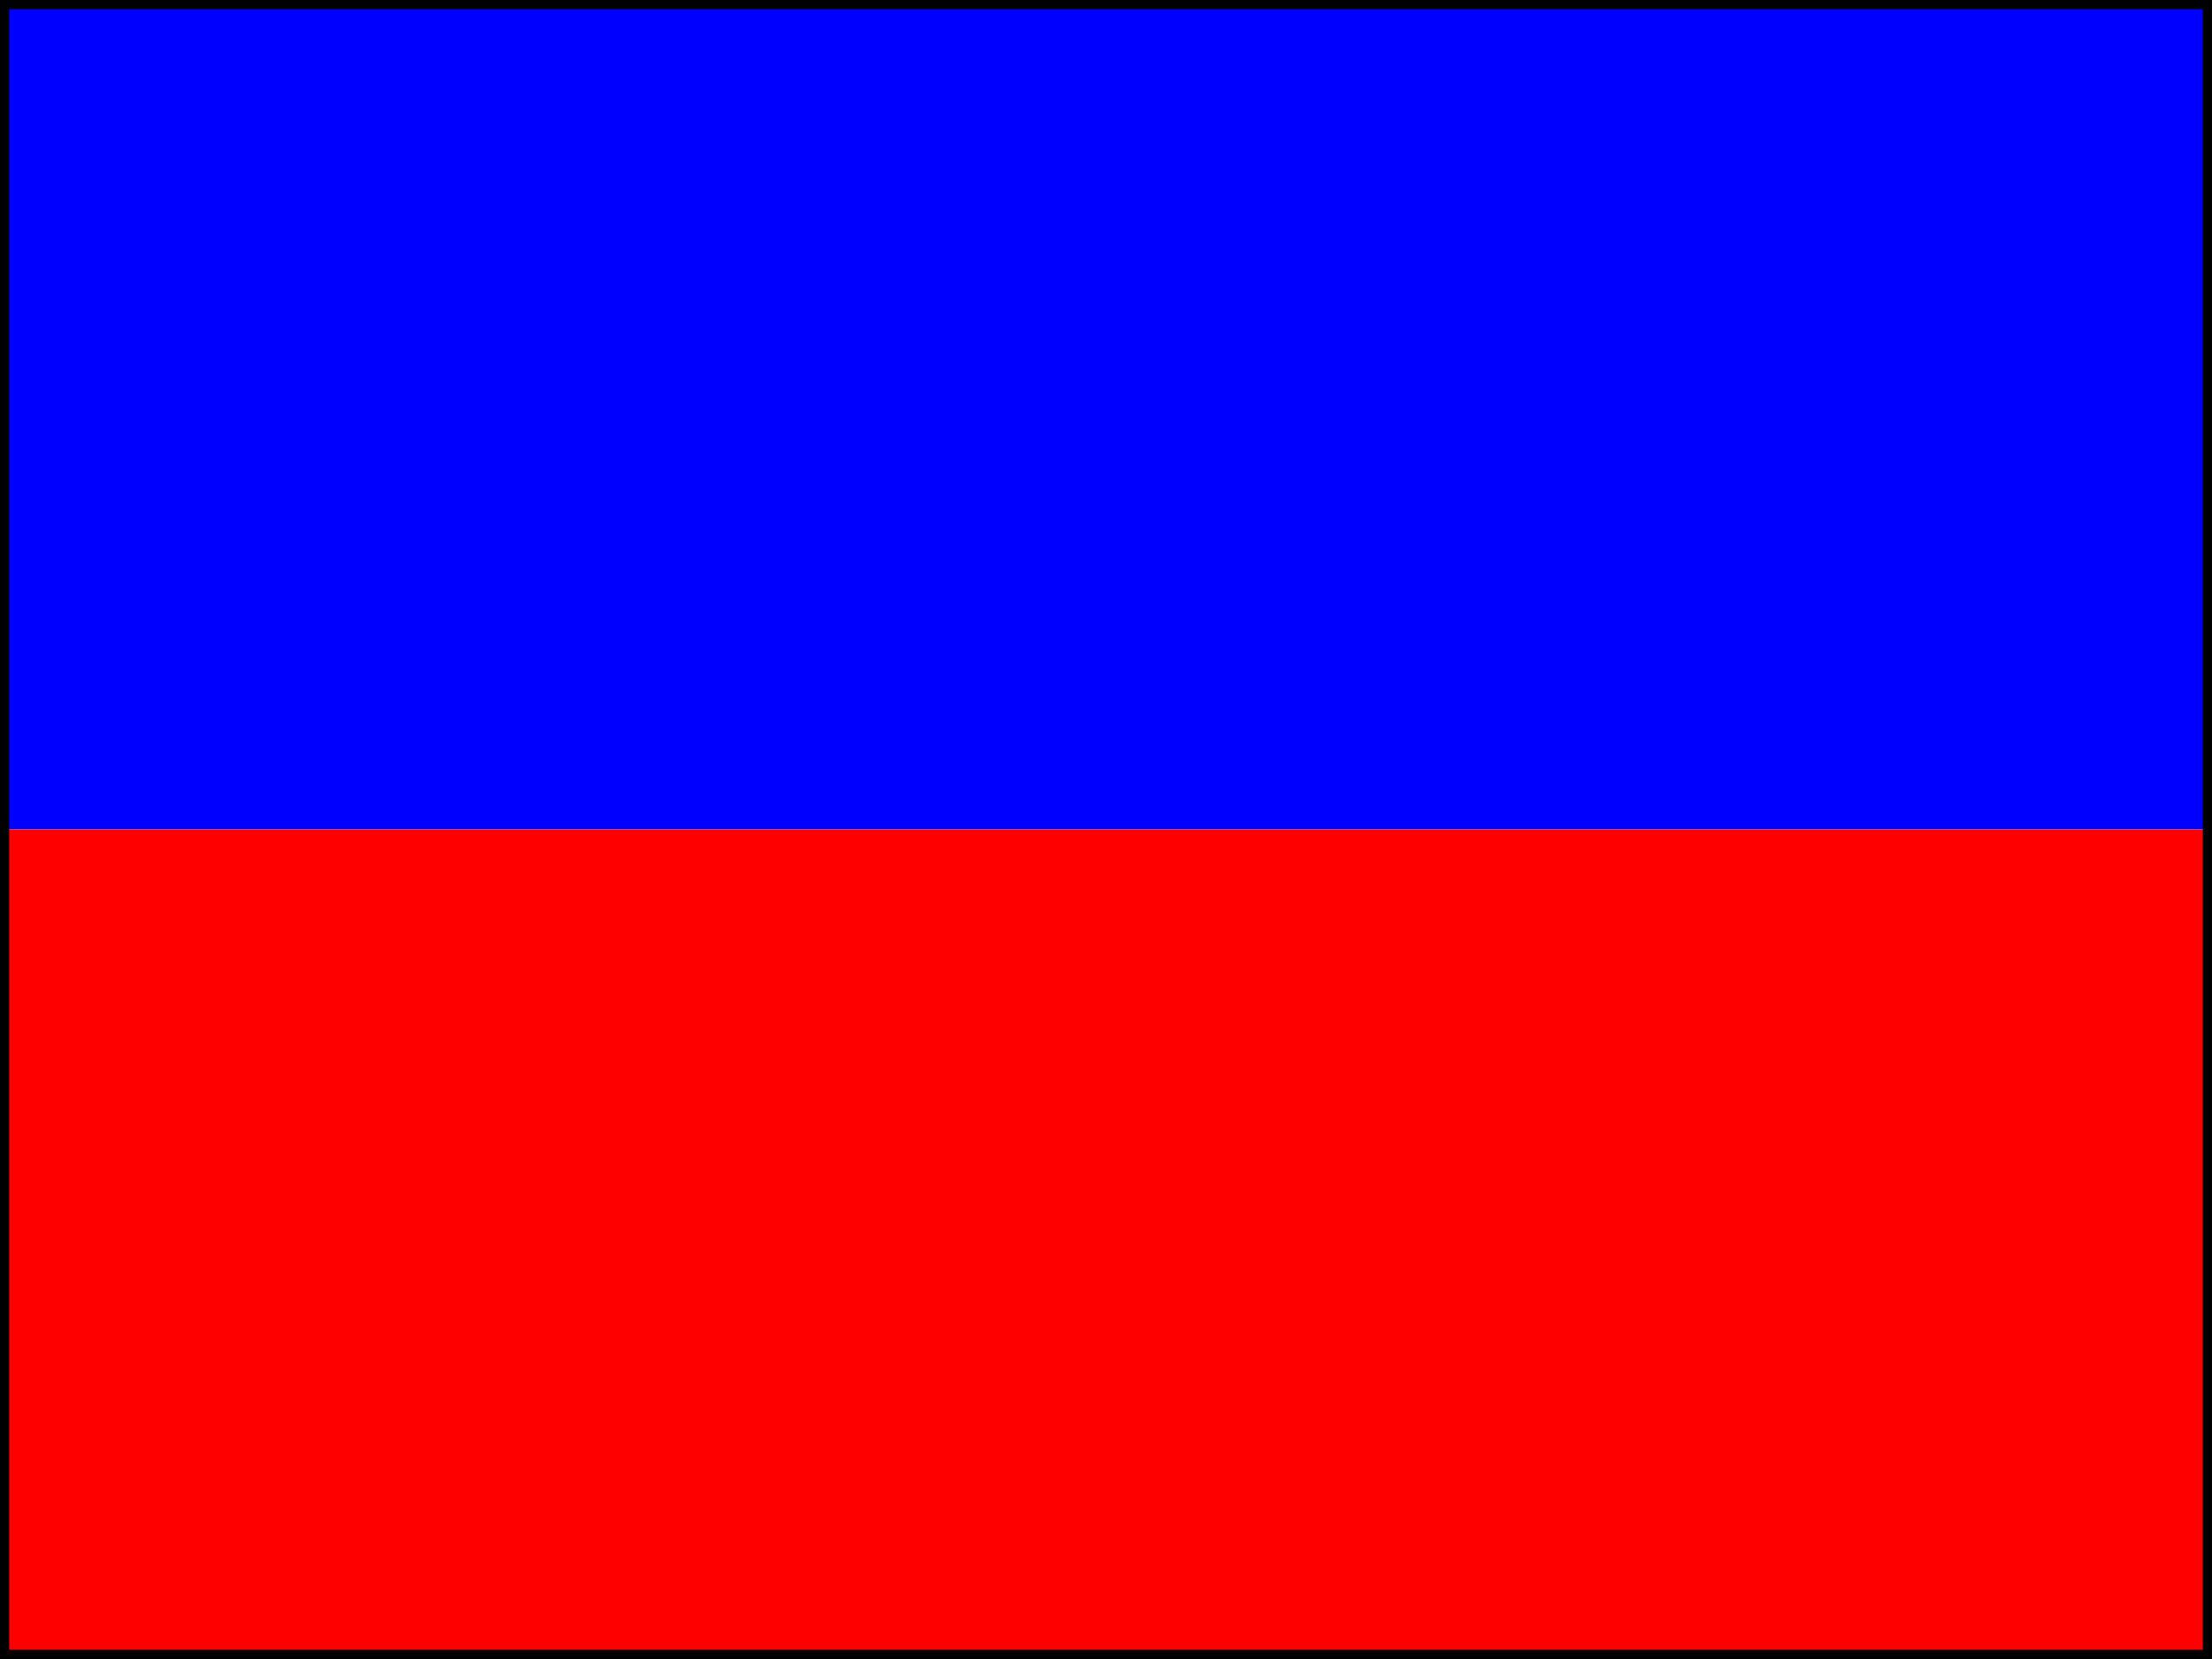 <?xml version="1.0" encoding="UTF-8" ?>
<svg xmlns="http://www.w3.org/2000/svg" viewBox="0 0 240 180">
<path fill="blue" d="M0,0H240V90H0Z"/>
<path fill="red" d="M0,90H240V180H0Z"/>
<path fill="none" stroke="black" stroke-width="1" d="M0.5,0.5H239.5V179.5H0.5Z"/>
</svg>
